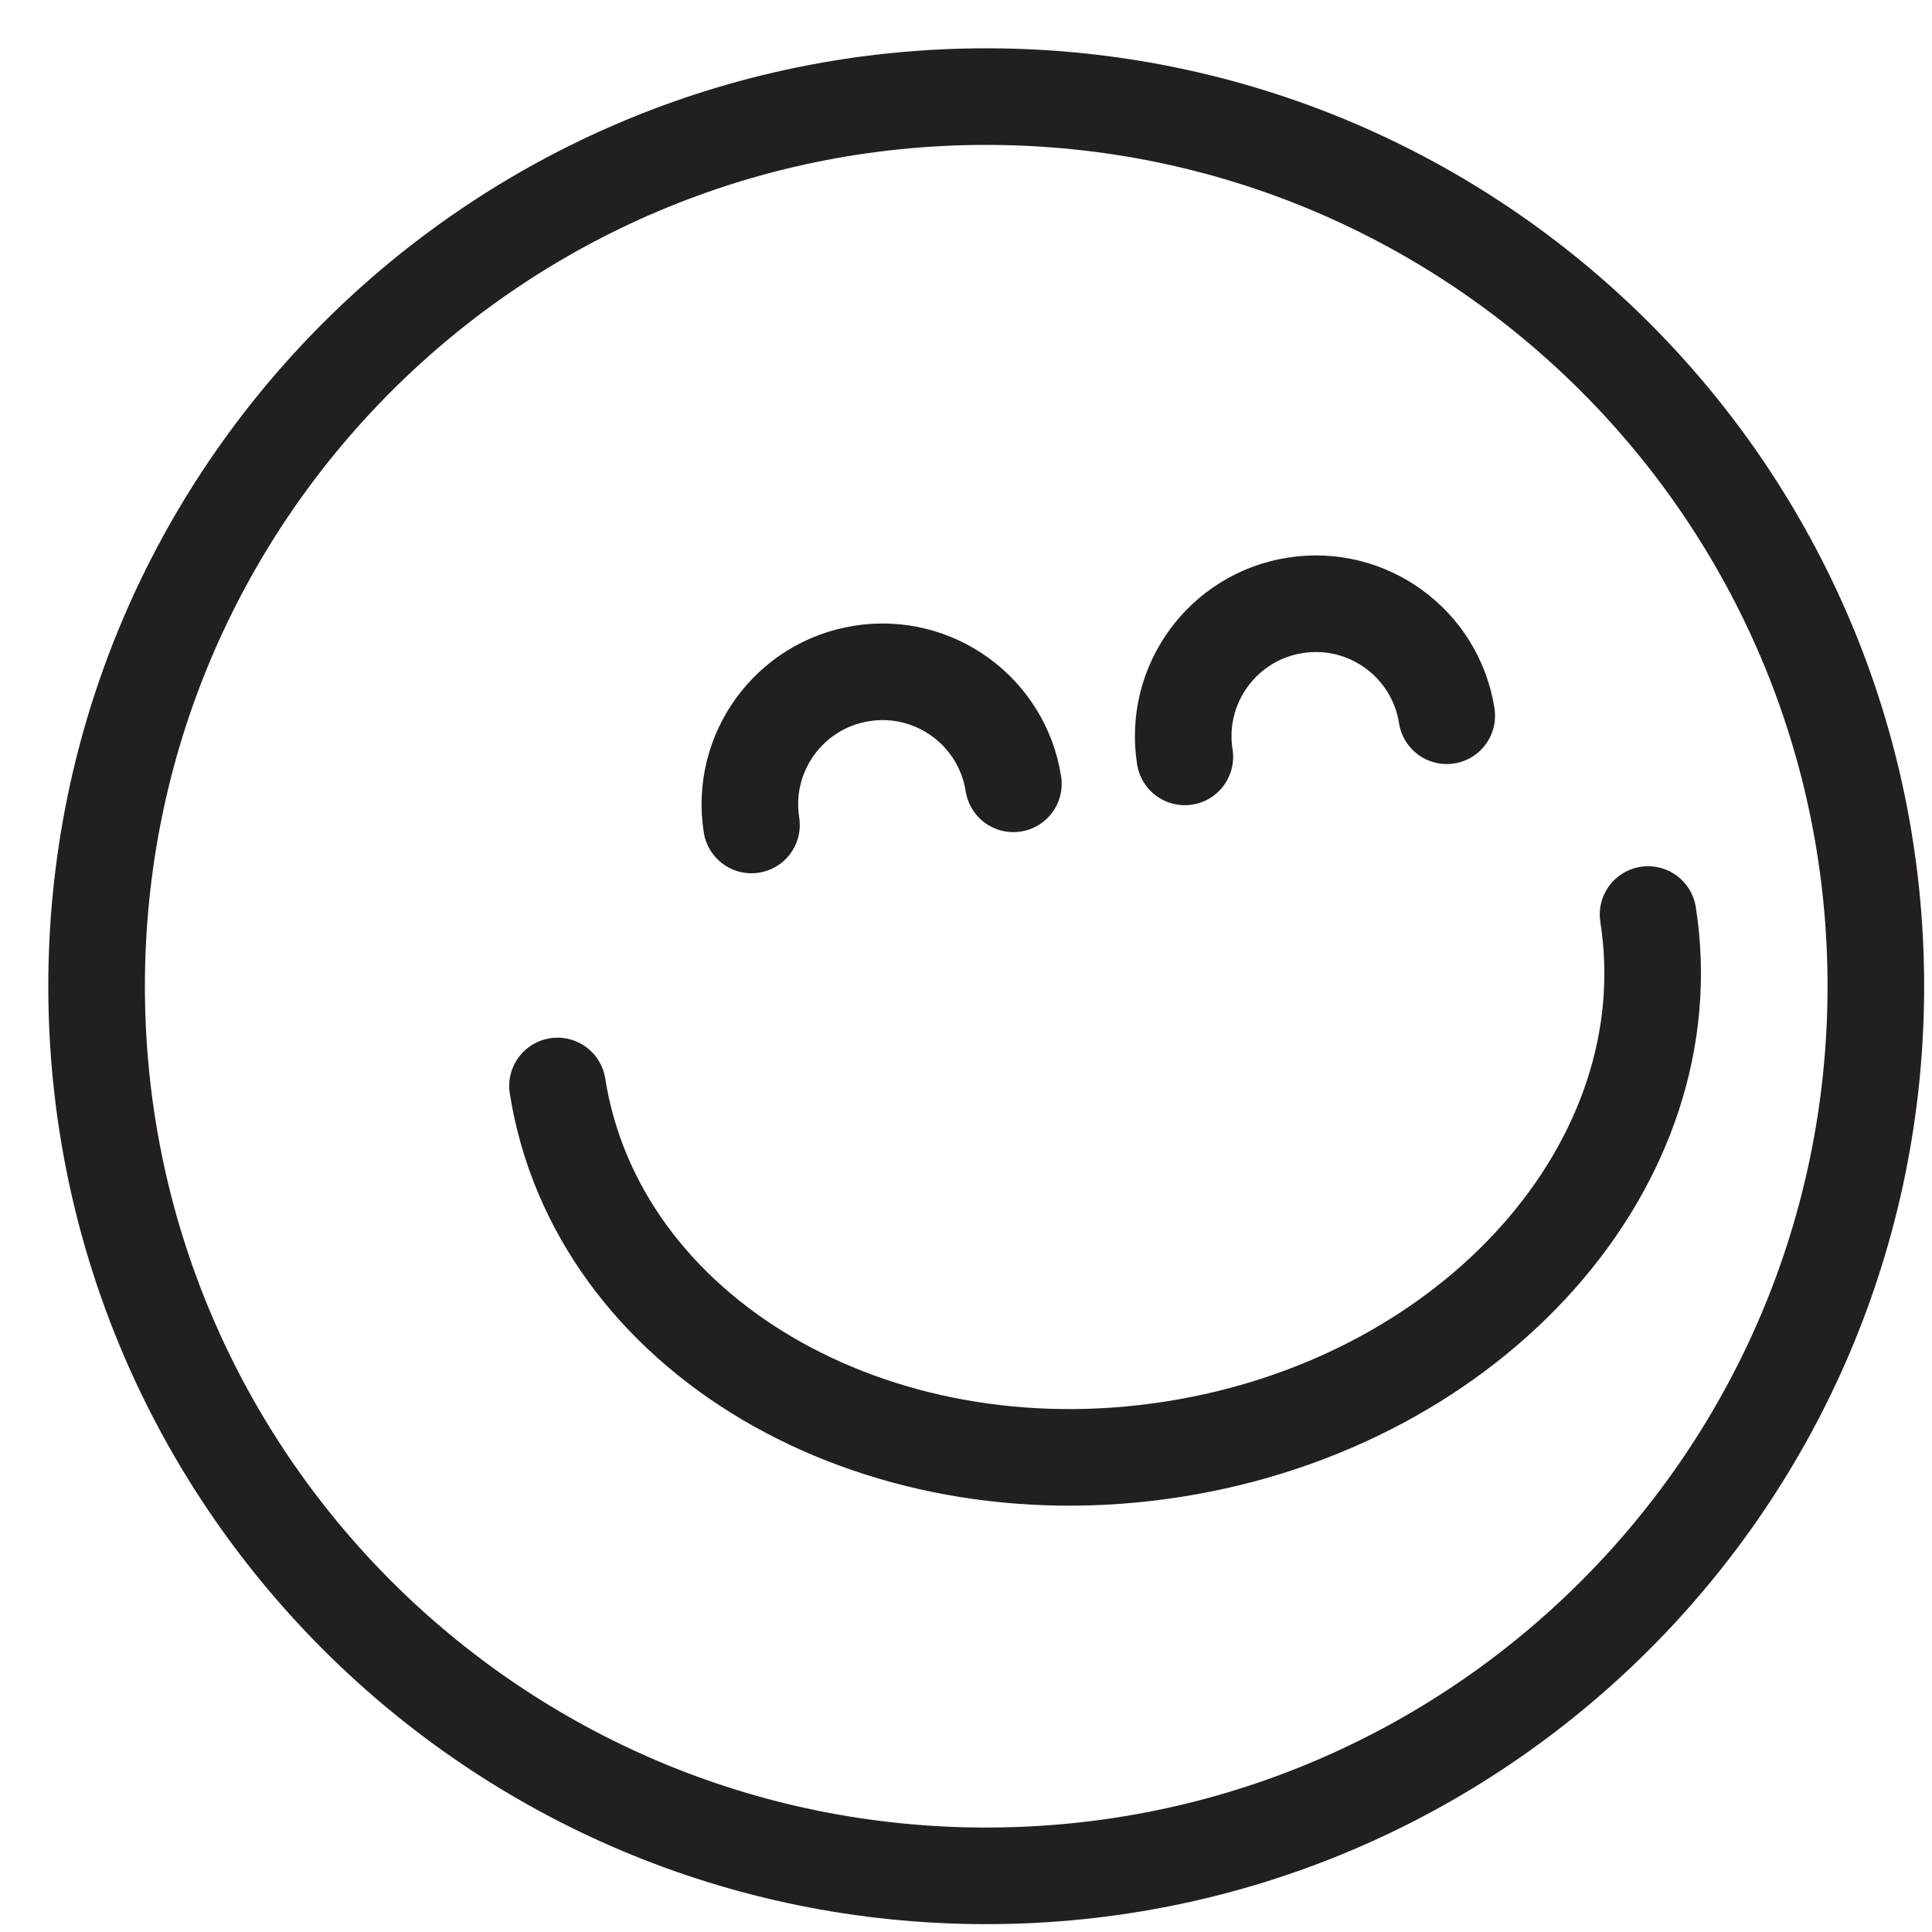 <?xml version="1.0" encoding="UTF-8" standalone="no"?>
<svg width="30px" height="30px" viewBox="0 0 30 30" version="1.1" xmlns="http://www.w3.org/2000/svg" xmlns:xlink="http://www.w3.org/1999/xlink">
    <!-- Generator: Sketch 42 (36781) - http://www.bohemiancoding.com/sketch -->
    <title>Group</title>
    <desc>Created with Sketch.</desc>
    <defs></defs>
    <g id="Page-1" stroke="none" stroke-width="1" fill="none" fill-rule="evenodd" stroke-linecap="round">
        <g id="Group" transform="translate(1, 1)" stroke="#231F1F" stroke-width="1.5">
            <path d="M28.128,14.314 C28.128,21.943 21.943,28.128 14.314,28.128 C6.684,28.128 0.5,21.943 0.5,14.314 C0.5,6.685 6.684,0.5 14.314,0.5 C21.943,0.5 28.128,6.685 28.128,14.314 Z" id="Stroke-1"></path>
            <path d="M24.591,13.201 C25.196,17.052 21.896,20.768 17.22,21.503 C12.544,22.238 8.263,19.712 7.657,15.863" id="Stroke-3"></path>
            <path d="M17.398,10.753 C17.221,9.63 17.989,8.576 19.112,8.4 C20.235,8.223 21.289,8.991 21.465,10.114" id="Stroke-5"></path>
            <path d="M10.669,11.81 C10.492,10.687 11.26,9.633 12.383,9.457 C13.506,9.28 14.56,10.048 14.736,11.171" id="Stroke-7"></path>
        </g>
    </g>
</svg>